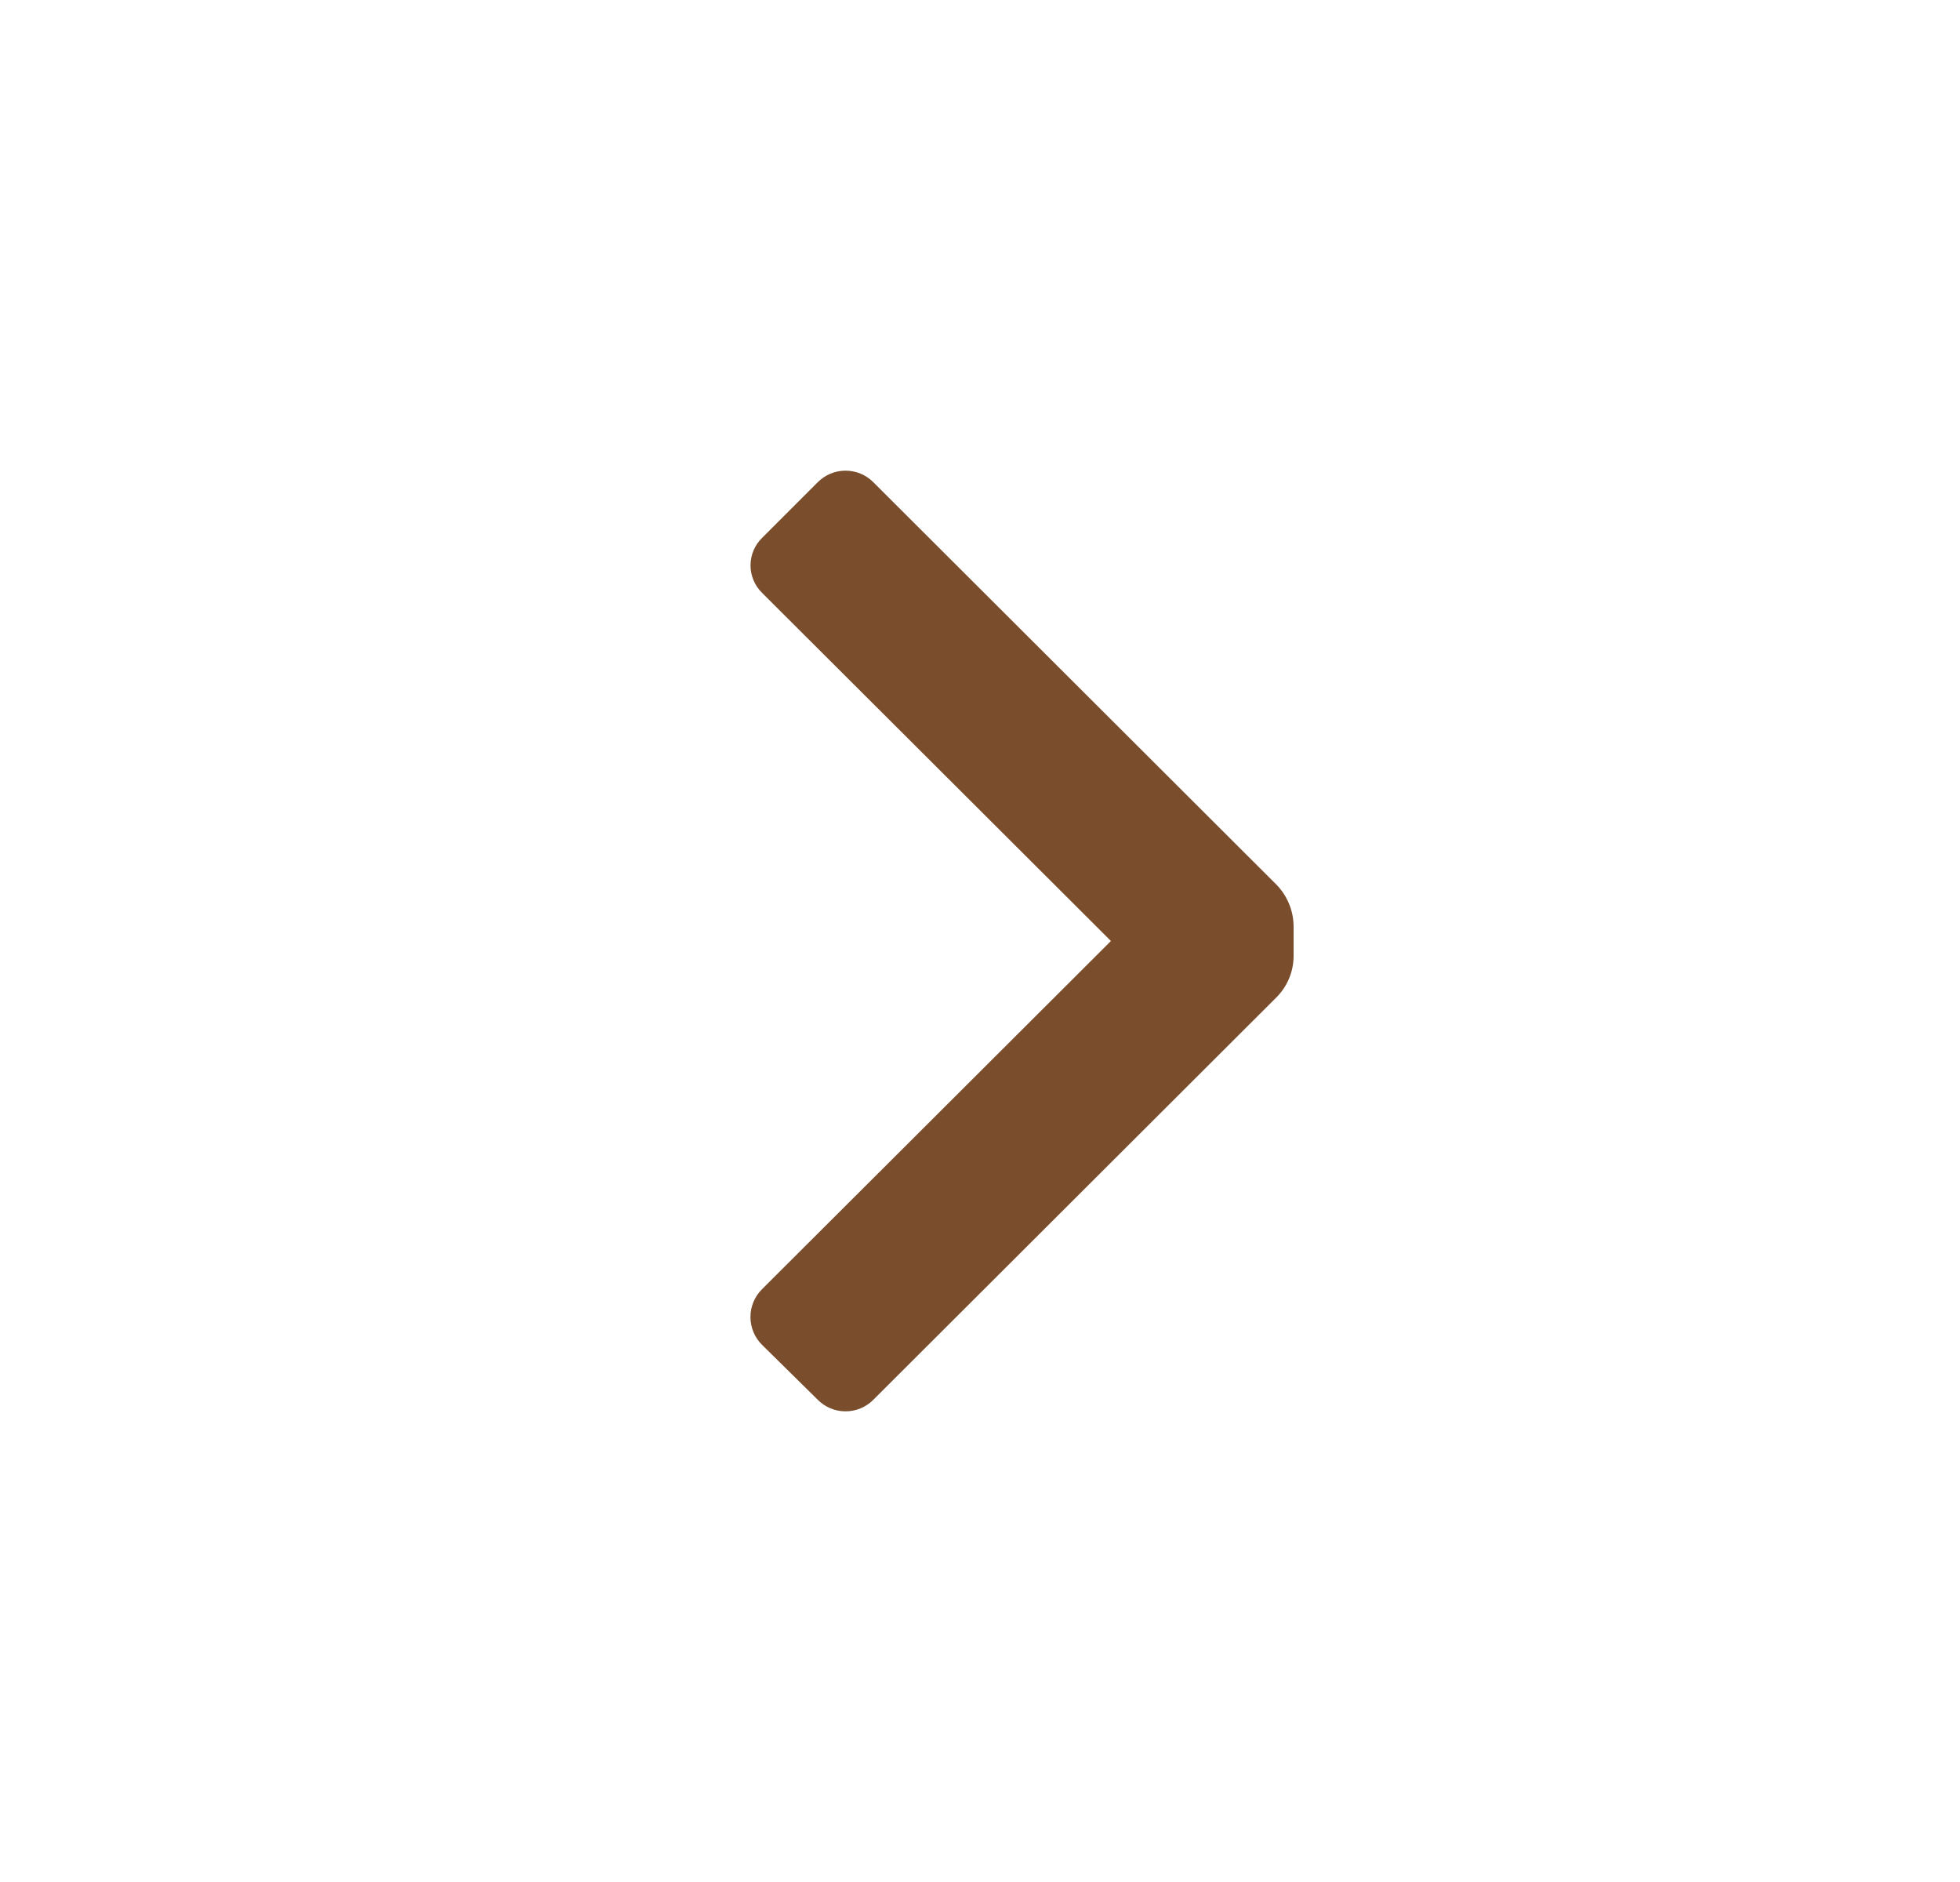 <svg width="25" height="24" viewBox="0 0 25 24" fill="none" xmlns="http://www.w3.org/2000/svg">
<path d="M16.28 12.72C16.421 12.579 16.5 12.389 16.5 12.19V11.81C16.498 11.612 16.419 11.422 16.28 11.28L11.14 6.15C11.046 6.055 10.918 6.002 10.785 6.002C10.652 6.002 10.524 6.055 10.43 6.15L9.72 6.86C9.626 6.952 9.573 7.078 9.573 7.21C9.573 7.342 9.626 7.468 9.72 7.56L14.17 12L9.72 16.44C9.625 16.534 9.572 16.662 9.572 16.795C9.572 16.928 9.625 17.056 9.72 17.15L10.43 17.85C10.524 17.945 10.652 17.998 10.785 17.998C10.918 17.998 11.046 17.945 11.14 17.85L16.28 12.72Z" fill="#7A4E2D"/>
</svg>

